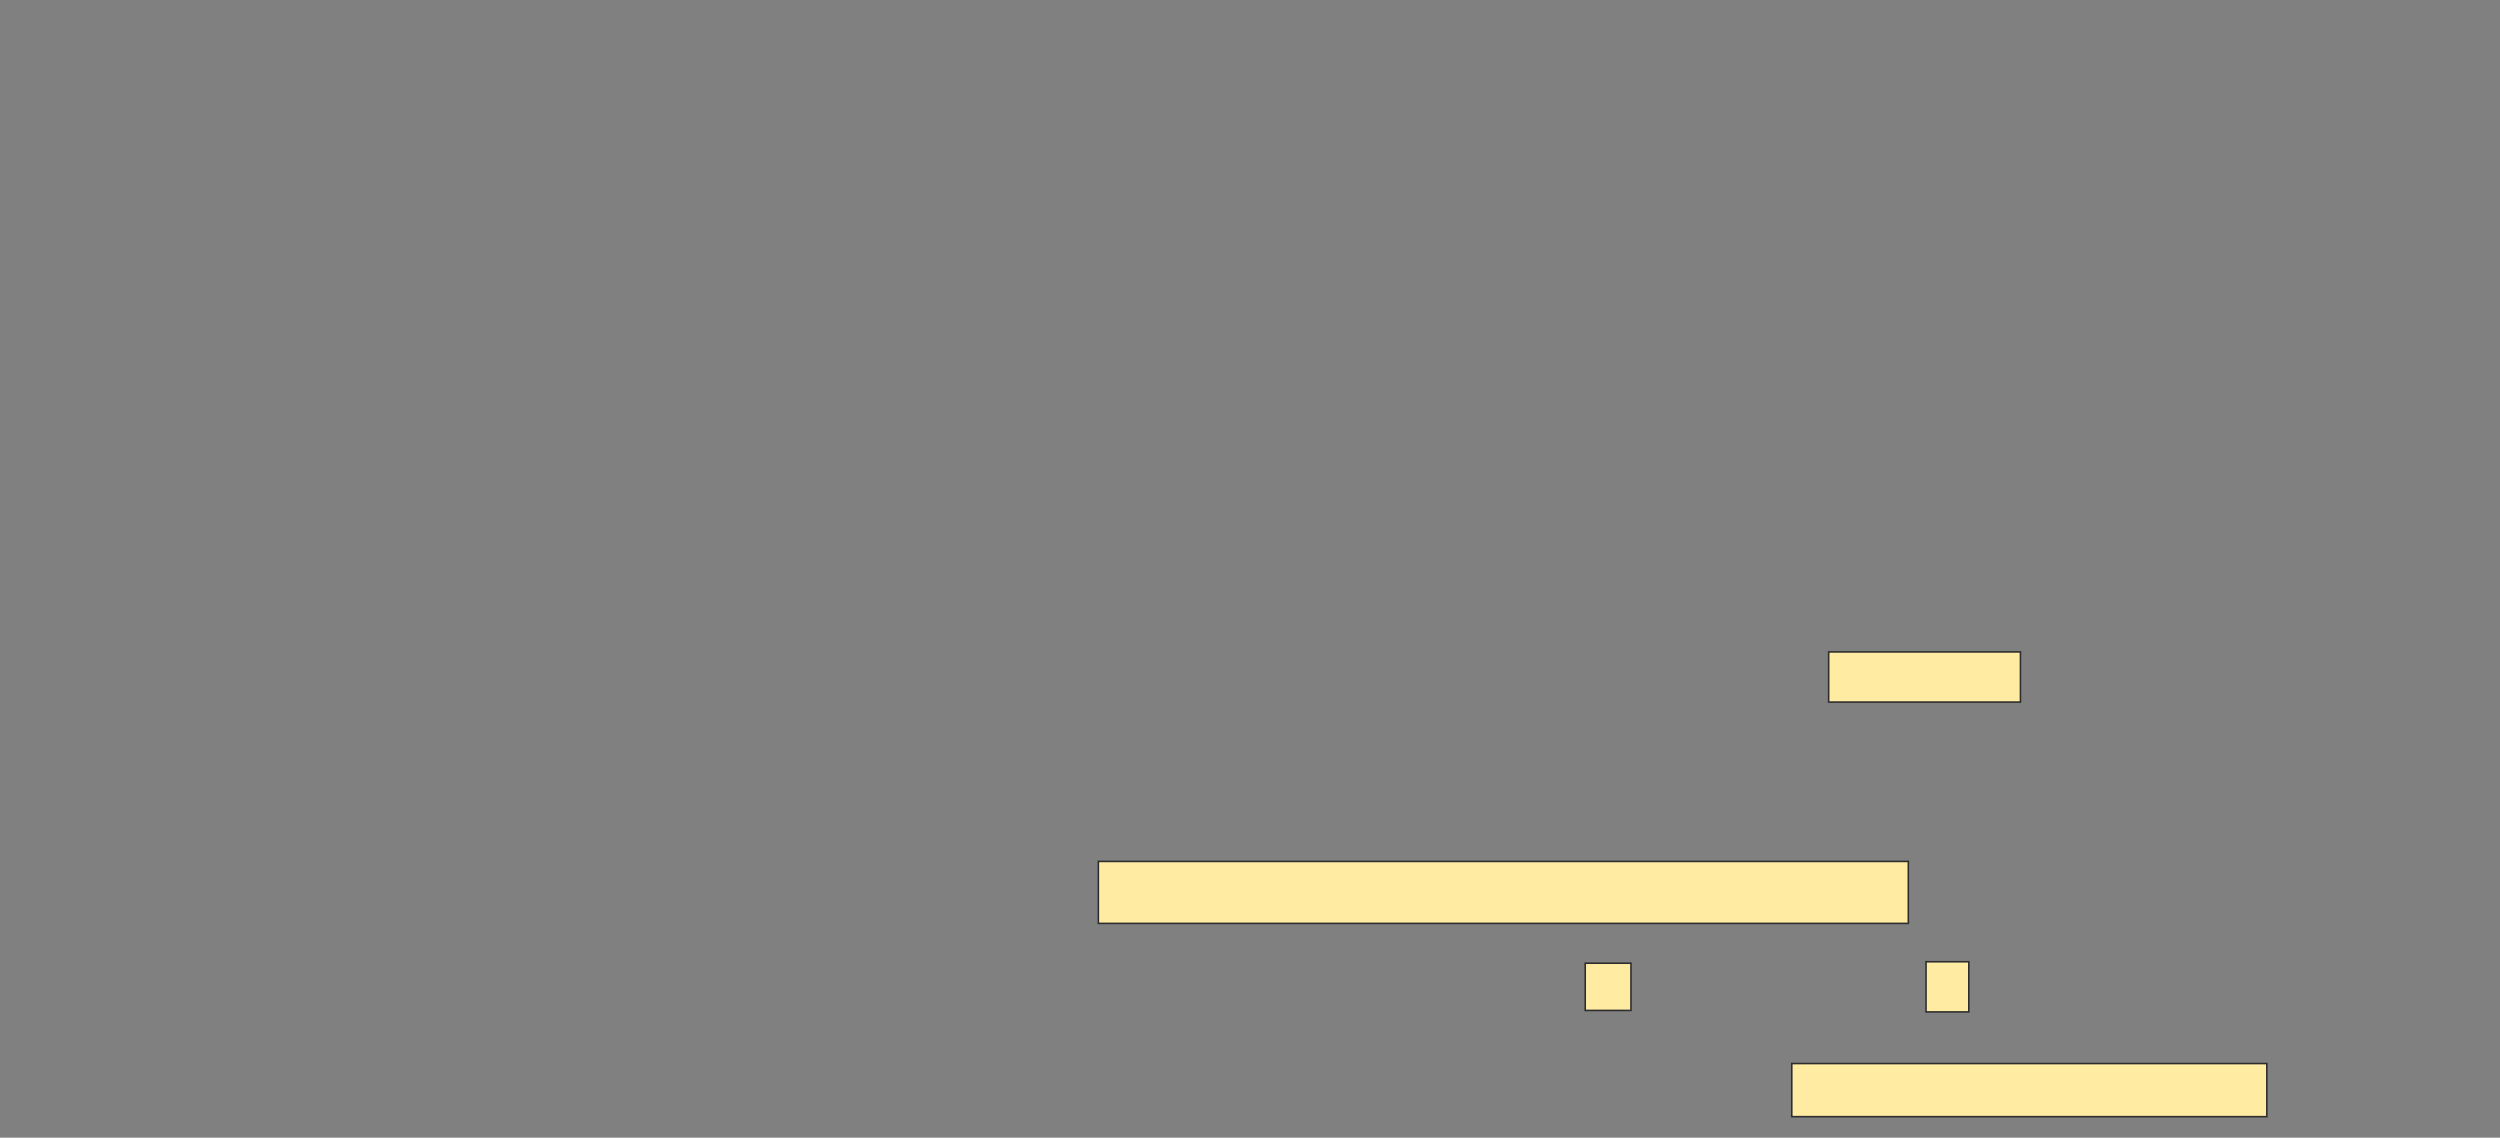<svg height="714" width="1569" xmlns="http://www.w3.org/2000/svg">
 <rect width="100%" height="100%" fill="#808080" stroke="none"/>
 <!-- Created with Image Occlusion Enhanced -->
 <g>
  <title>Labels</title>
 </g>
 <g>
  <title>Masks</title>
  
  <rect fill="#FFEBA2" height="31.481" id="b4051f06d1c44c95bff7e6fdebb9c139-ao-2" stroke="#2D2D2D" width="120.37" x="1147.667" y="409.148"/>
  <rect fill="#FFEBA2" height="38.889" id="b4051f06d1c44c95bff7e6fdebb9c139-ao-3" stroke="#2D2D2D" stroke-dasharray="null" stroke-linecap="null" stroke-linejoin="null" width="508.333" x="689.333" y="540.63"/>
  <g id="b4051f06d1c44c95bff7e6fdebb9c139-ao-4">
   <rect fill="#FFEBA2" height="29.63" stroke="#2D2D2D" stroke-dasharray="null" stroke-linecap="null" stroke-linejoin="null" width="28.704" x="994.889" y="604.519"/>
   <rect fill="#FFEBA2" height="31.481" stroke="#2D2D2D" stroke-dasharray="null" stroke-linecap="null" stroke-linejoin="null" width="26.852" x="1208.778" y="603.593"/>
  </g>
  <rect fill="#FFEBA2" height="33.333" id="b4051f06d1c44c95bff7e6fdebb9c139-ao-5" stroke="#2D2D2D" stroke-dasharray="null" stroke-linecap="null" stroke-linejoin="null" width="298.148" x="1124.518" y="667.481"/>
 </g>
</svg>